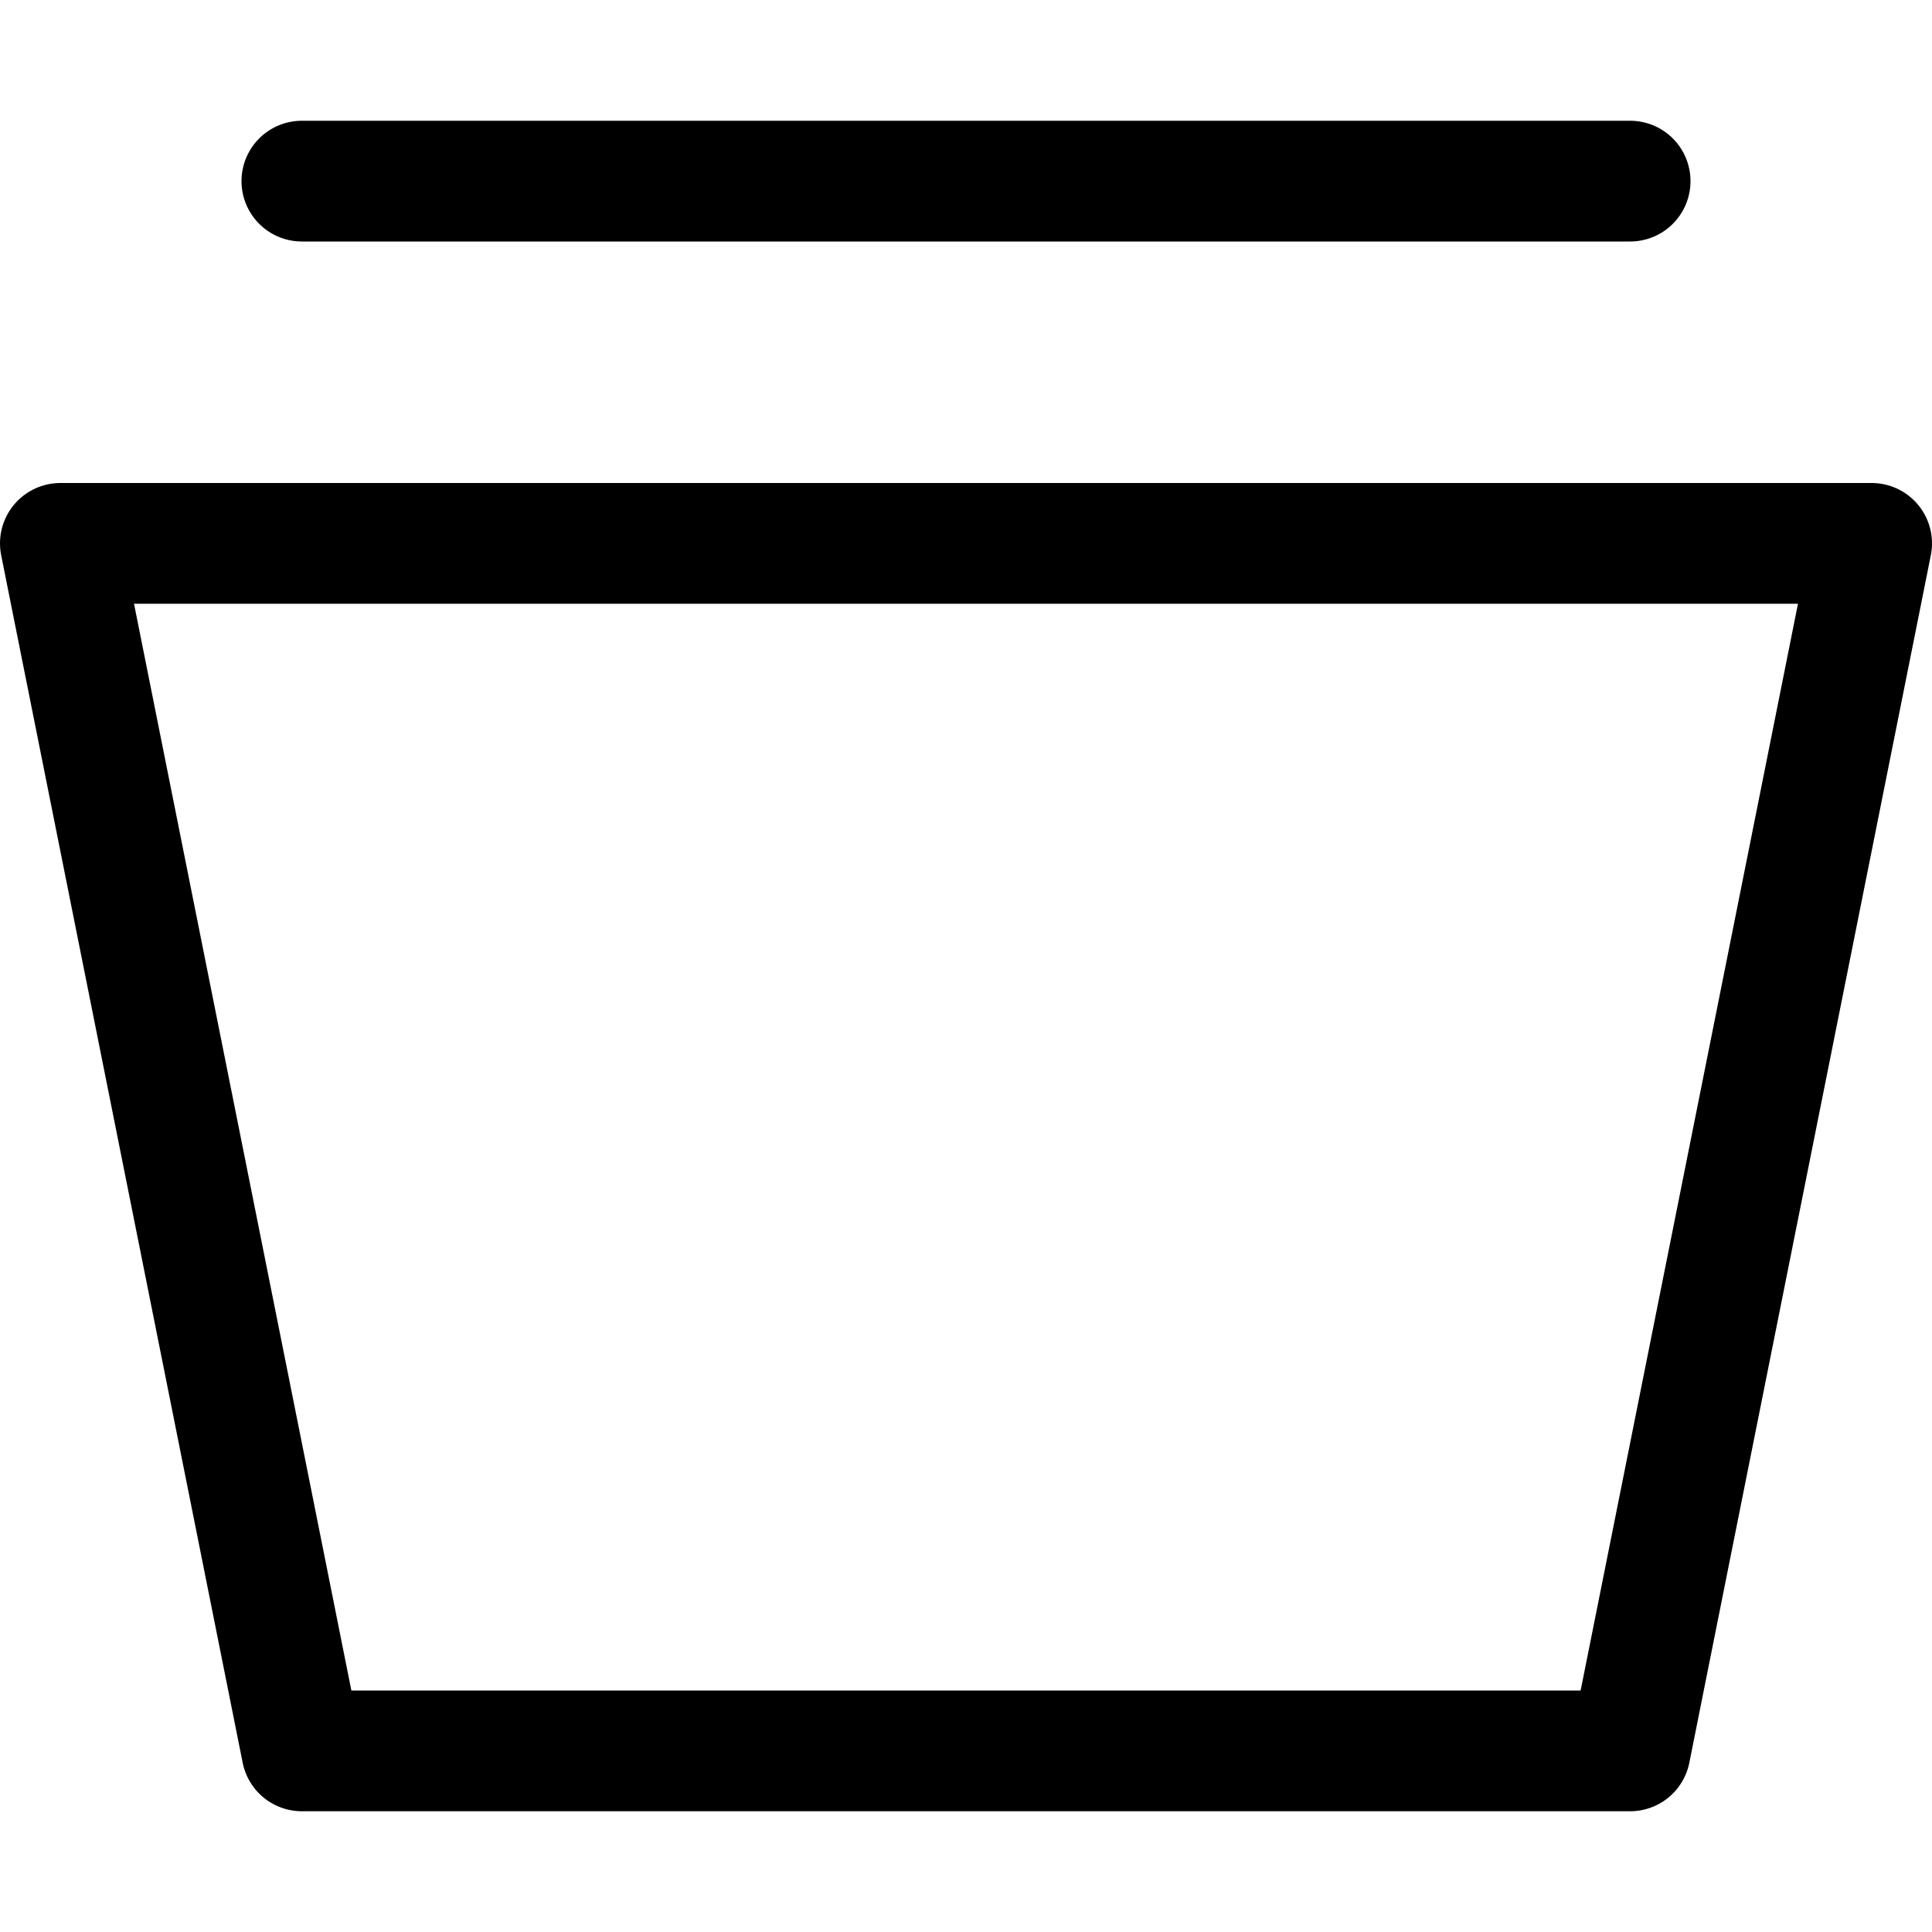 <svg xmlns="http://www.w3.org/2000/svg" width="16" height="16" fill="none" viewBox="0 0 16 16"><path stroke="currentColor" stroke-linecap="round" stroke-linejoin="round" d="M13.5 1.5h-11M15.5 4.5H.5l2 10h11l2-10Z"/></svg>